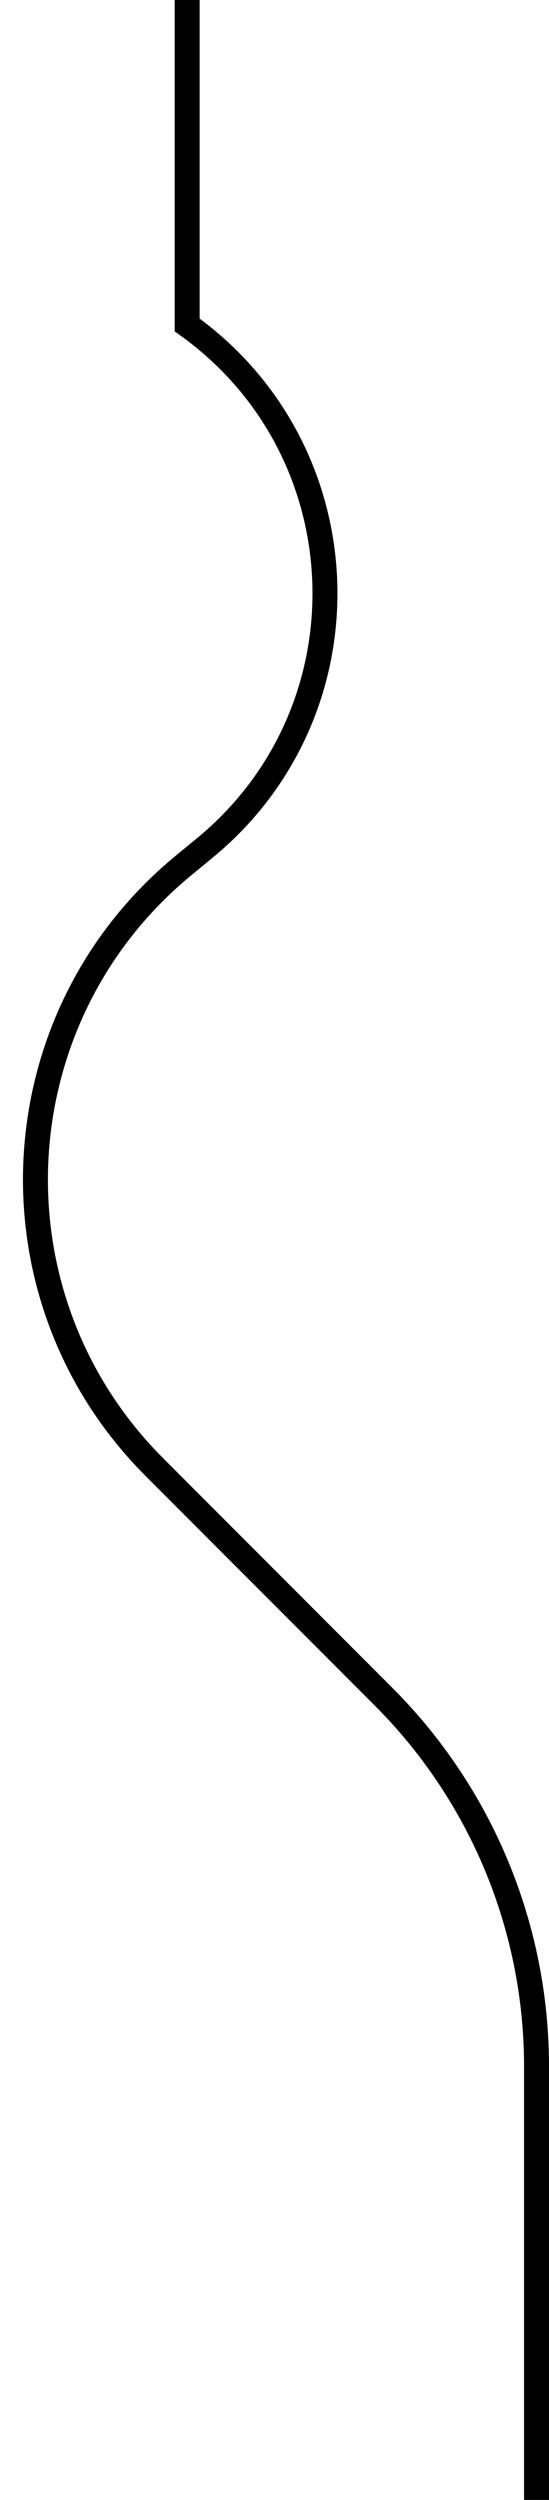 <svg width="22" height="100" viewBox="0 0 22 100" fill="none" xmlns="http://www.w3.org/2000/svg">
<path d="M21.5 101V82.659C21.5 77.115 19.298 71.798 15.377 67.877L6.185 58.685C-0.611 51.889 -0.065 40.714 7.362 34.614L8.206 33.92C14.91 28.413 14.56 18.043 7.5 13V13V0" stroke="black"/>
</svg>

